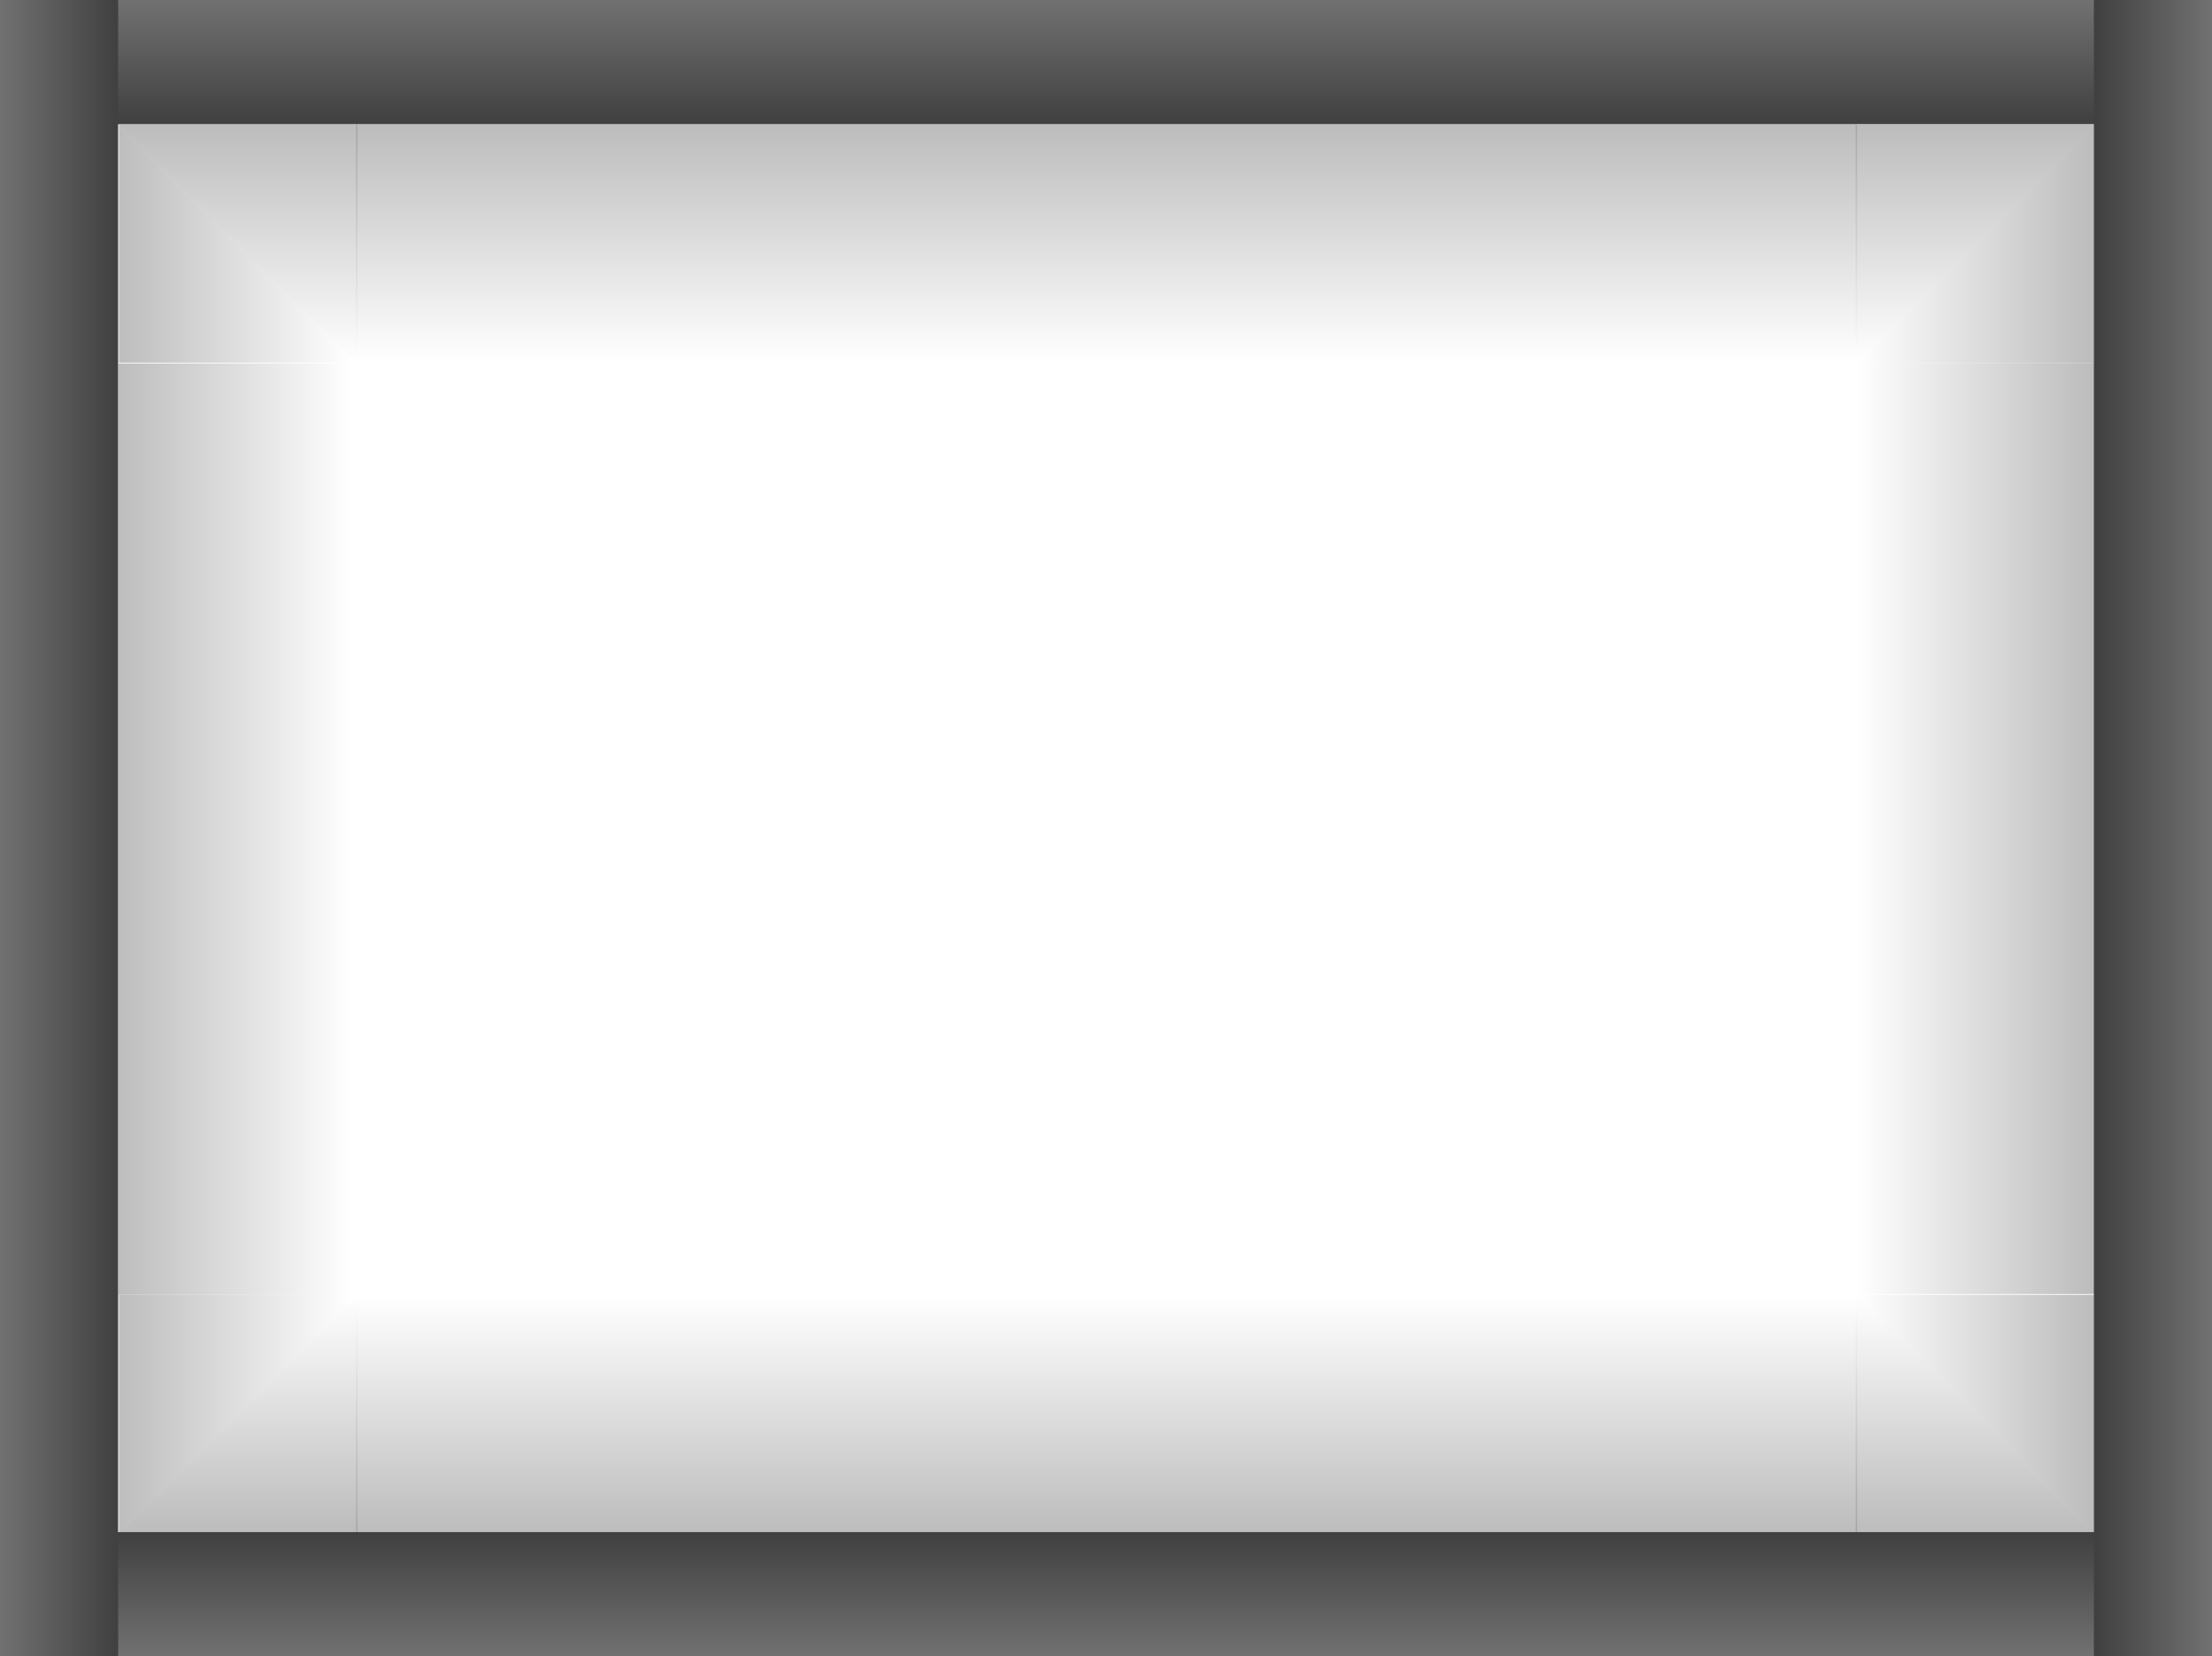 <svg version="1.1" xmlns="http://www.w3.org/2000/svg" xmlns:xlink="http://www.w3.org/1999/xlink" width="480.667" height="360" viewBox="0,0,480.667,360"><defs><linearGradient x1="315.335" y1="333.165" x2="315.335" y2="281.64" gradientUnits="userSpaceOnUse" id="color-1"><stop offset="0" stop-color="#000000" stop-opacity="0.263"/><stop offset="1" stop-color="#000000" stop-opacity="0"/></linearGradient><linearGradient x1="24.427" y1="163.347" x2="76.203" y2="163.347" gradientUnits="userSpaceOnUse" id="color-2"><stop offset="0" stop-color="#000000" stop-opacity="0.263"/><stop offset="1" stop-color="#000000" stop-opacity="0"/></linearGradient><linearGradient x1="24.506" y1="307.278" x2="76.246" y2="307.278" gradientUnits="userSpaceOnUse" id="color-3"><stop offset="0" stop-color="#000000" stop-opacity="0.263"/><stop offset="1" stop-color="#000000" stop-opacity="0"/></linearGradient><linearGradient x1="50.376" y1="281.408" x2="50.376" y2="333.147" gradientUnits="userSpaceOnUse" id="color-4"><stop offset="0" stop-color="#000000" stop-opacity="0"/><stop offset="1" stop-color="#000000" stop-opacity="0.263"/></linearGradient><linearGradient x1="50.376" y1="27.074" x2="50.376" y2="78.814" gradientUnits="userSpaceOnUse" id="color-5"><stop offset="0" stop-color="#000000" stop-opacity="0.263"/><stop offset="1" stop-color="#000000" stop-opacity="0"/></linearGradient><linearGradient x1="76.246" y1="52.944" x2="24.506" y2="52.944" gradientUnits="userSpaceOnUse" id="color-6"><stop offset="0" stop-color="#000000" stop-opacity="0"/><stop offset="1" stop-color="#000000" stop-opacity="0.263"/></linearGradient><linearGradient x1="150.223" y1="27.074" x2="150.223" y2="78.6" gradientUnits="userSpaceOnUse" id="color-7"><stop offset="0" stop-color="#000000" stop-opacity="0.263"/><stop offset="1" stop-color="#000000" stop-opacity="0"/></linearGradient><linearGradient x1="403.022" y1="180.059" x2="454.797" y2="180.059" gradientUnits="userSpaceOnUse" id="color-8"><stop offset="0" stop-color="#000000" stop-opacity="0"/><stop offset="1" stop-color="#000000" stop-opacity="0.263"/></linearGradient><linearGradient x1="402.978" y1="52.962" x2="454.718" y2="52.962" gradientUnits="userSpaceOnUse" id="color-9"><stop offset="0" stop-color="#000000" stop-opacity="0"/><stop offset="1" stop-color="#000000" stop-opacity="0.263"/></linearGradient><linearGradient x1="415.182" y1="78.832" x2="415.182" y2="27.092" gradientUnits="userSpaceOnUse" id="color-10"><stop offset="0" stop-color="#000000" stop-opacity="0"/><stop offset="1" stop-color="#000000" stop-opacity="0.263"/></linearGradient><linearGradient x1="415.182" y1="333.165" x2="415.182" y2="281.425" gradientUnits="userSpaceOnUse" id="color-11"><stop offset="0" stop-color="#000000" stop-opacity="0.263"/><stop offset="1" stop-color="#000000" stop-opacity="0"/></linearGradient><linearGradient x1="402.978" y1="307.295" x2="454.718" y2="307.295" gradientUnits="userSpaceOnUse" id="color-12"><stop offset="0" stop-color="#000000" stop-opacity="0"/><stop offset="1" stop-color="#000000" stop-opacity="0.263"/></linearGradient><linearGradient x1="240" y1="0" x2="240" y2="27" gradientUnits="userSpaceOnUse" id="color-13"><stop offset="0" stop-color="#727172"/><stop offset="1" stop-color="#414041"/></linearGradient><linearGradient x1="240" y1="333" x2="240" y2="360" gradientUnits="userSpaceOnUse" id="color-14"><stop offset="0" stop-color="#414041"/><stop offset="1" stop-color="#727172"/></linearGradient><linearGradient x1="-0.333" y1="180" x2="25.333" y2="180" gradientUnits="userSpaceOnUse" id="color-15"><stop offset="0" stop-color="#727172"/><stop offset="1" stop-color="#414041"/></linearGradient><linearGradient x1="454.667" y1="180" x2="480.333" y2="180" gradientUnits="userSpaceOnUse" id="color-16"><stop offset="0" stop-color="#414041"/><stop offset="1" stop-color="#727172"/></linearGradient></defs><g transform="translate(0.333,0)"><g data-paper-data="{&quot;isPaintingLayer&quot;:true}" fill-rule="nonzero" stroke-width="0" stroke-linecap="butt" stroke-linejoin="miter" stroke-miterlimit="10" stroke-dasharray="" stroke-dashoffset="0" style="mix-blend-mode: normal"><g stroke="none"><g><path d="M403.131,333.165h-326.024v-51.526h326.024z" fill="url(#color-1)"/><path d="M25.427,281.372v-202.383h51.776v202.383z" fill="url(#color-2)"/><path d="M25.506,333.147v-51.74h51.74z" fill="url(#color-3)"/><path d="M77.246,281.408v51.74h-51.74z" fill="url(#color-4)"/><path d="M25.506,27.074h51.74v51.74z" fill="url(#color-5)"/><path d="M77.246,78.814h-51.74v-51.74z" fill="url(#color-6)"/></g><g data-paper-data="{&quot;index&quot;:null}"><path d="M77.094,27.074h326.024v51.526h-326.024z" fill="url(#color-7)"/><path d="M454.797,78.867v202.383h-51.776v-202.383z" fill="url(#color-8)"/><path d="M454.718,27.092v51.74h-51.74z" fill="url(#color-9)"/><path d="M402.978,78.832v-51.74h51.74z" fill="url(#color-10)"/><path d="M454.718,333.165h-51.74v-51.74z" fill="url(#color-11)"/><path d="M402.978,281.425h51.74v51.74z" fill="url(#color-12)"/></g></g><g stroke="#000000"><path d="M-0.333,27v-27h480.667v27z" fill="url(#color-13)"/><path d="M480.333,333v27h-480.667v-27z" data-paper-data="{&quot;index&quot;:null}" fill="url(#color-14)"/><path d="M-0.333,360v-360h25.667v360z" fill="url(#color-15)"/><path d="M480.333,0v360h-25.667v-360z" data-paper-data="{&quot;index&quot;:null}" fill="url(#color-16)"/></g></g></g></svg>